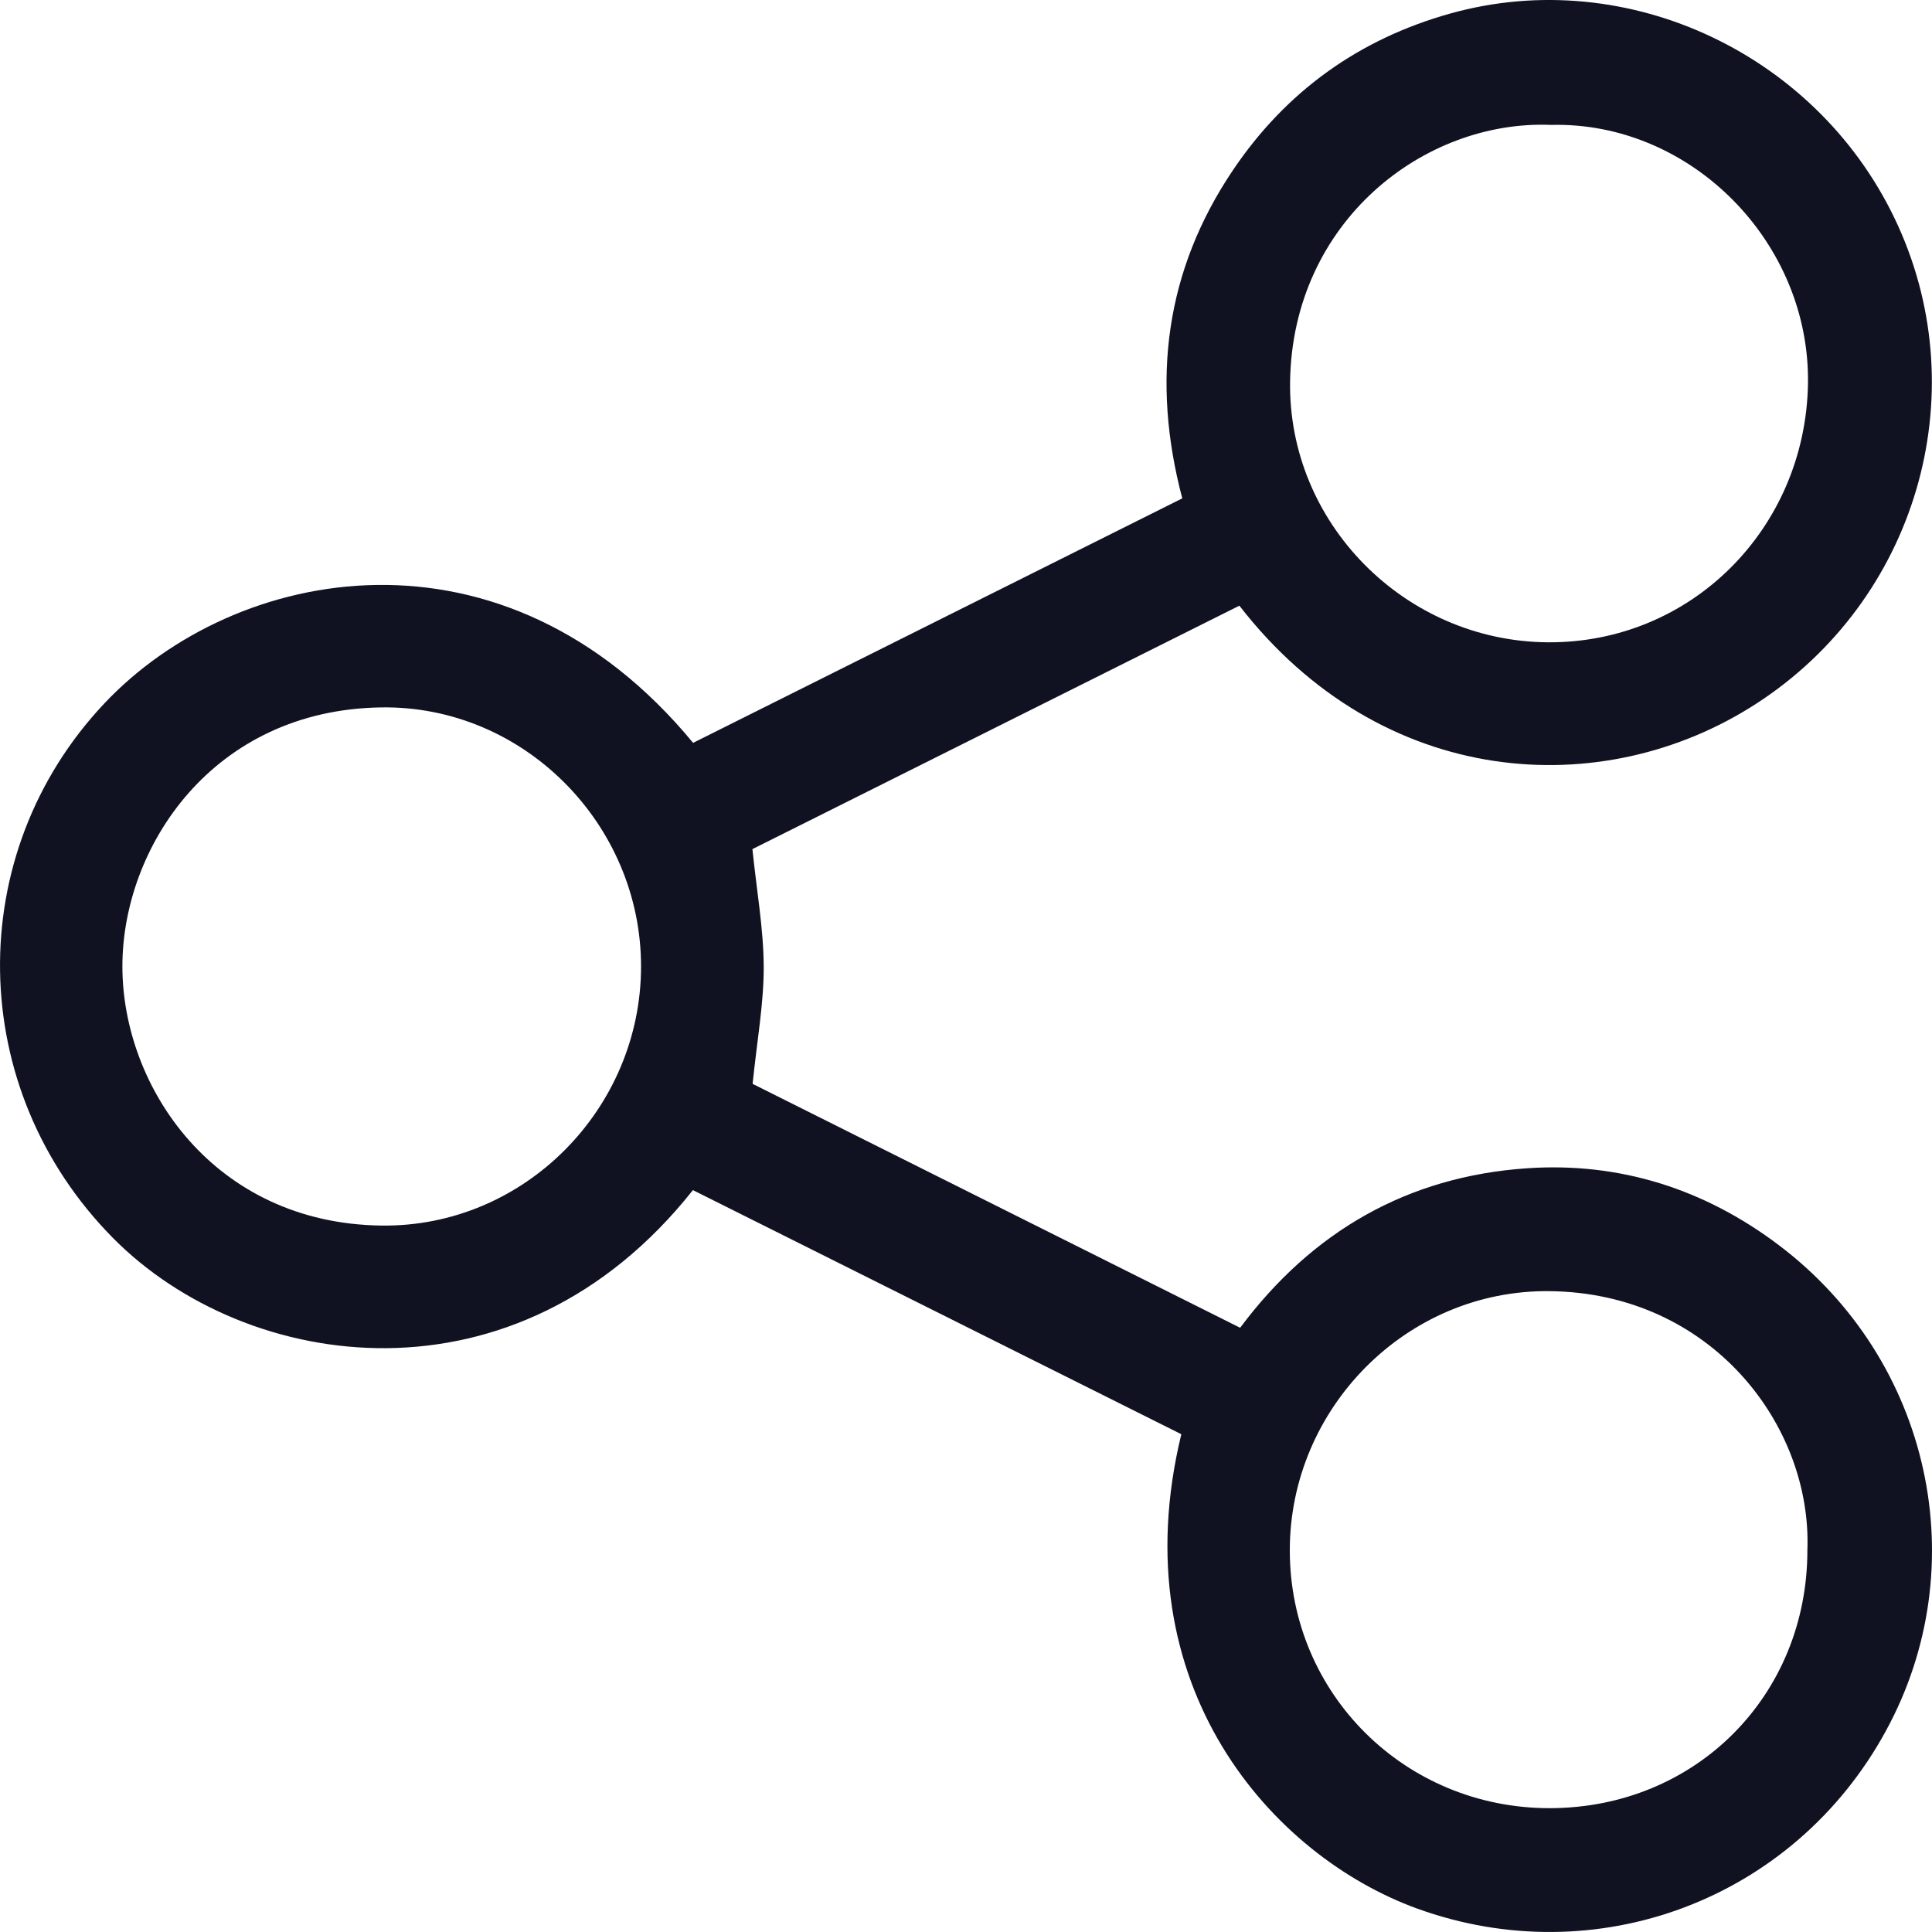 <svg width="20" height="20" viewBox="0 0 20 20" fill="none" xmlns="http://www.w3.org/2000/svg">
<path d="M12.229 14.847C10.534 14 8.851 13.159 7.173 12.32C5.347 14.625 2.551 14.213 1.169 12.815C-0.357 11.271 -0.391 8.842 1.08 7.282C2.436 5.844 5.214 5.313 7.175 7.69C8.854 6.851 10.537 6.01 12.239 5.159C11.916 3.939 12.063 2.8 12.765 1.759C13.313 0.946 14.069 0.404 15.013 0.14C16.856 -0.376 18.849 0.573 19.649 2.338C20.453 4.11 19.831 6.213 18.186 7.281C16.592 8.317 14.303 8.17 12.83 6.27C11.148 7.111 9.458 7.956 7.789 8.79C7.833 9.221 7.904 9.614 7.906 10.007C7.907 10.388 7.837 10.769 7.791 11.22C9.436 12.043 11.127 12.889 12.838 13.745C13.581 12.749 14.569 12.179 15.806 12.094C16.768 12.028 17.647 12.309 18.416 12.891C19.991 14.081 20.455 16.217 19.52 17.923C18.566 19.668 16.525 20.43 14.669 19.757C13.179 19.216 11.594 17.462 12.229 14.847V14.847ZM16.058 1.293C14.74 1.239 13.382 2.294 13.355 3.945C13.331 5.418 14.547 6.638 16.021 6.649C17.507 6.66 18.686 5.472 18.716 3.981C18.744 2.51 17.505 1.257 16.058 1.293ZM18.71 16.046C18.758 14.753 17.711 13.381 16.037 13.366C14.562 13.351 13.351 14.577 13.352 16.05C13.352 17.535 14.546 18.719 16.042 18.718C17.551 18.717 18.711 17.555 18.71 16.045V16.046ZM6.636 10.004C6.636 8.531 5.42 7.301 3.947 7.323C2.2 7.348 1.266 8.77 1.267 10.006C1.268 11.253 2.214 12.665 3.949 12.687C5.426 12.706 6.636 11.478 6.636 10.005L6.636 10.004Z" fill="#101221"/>
</svg>
